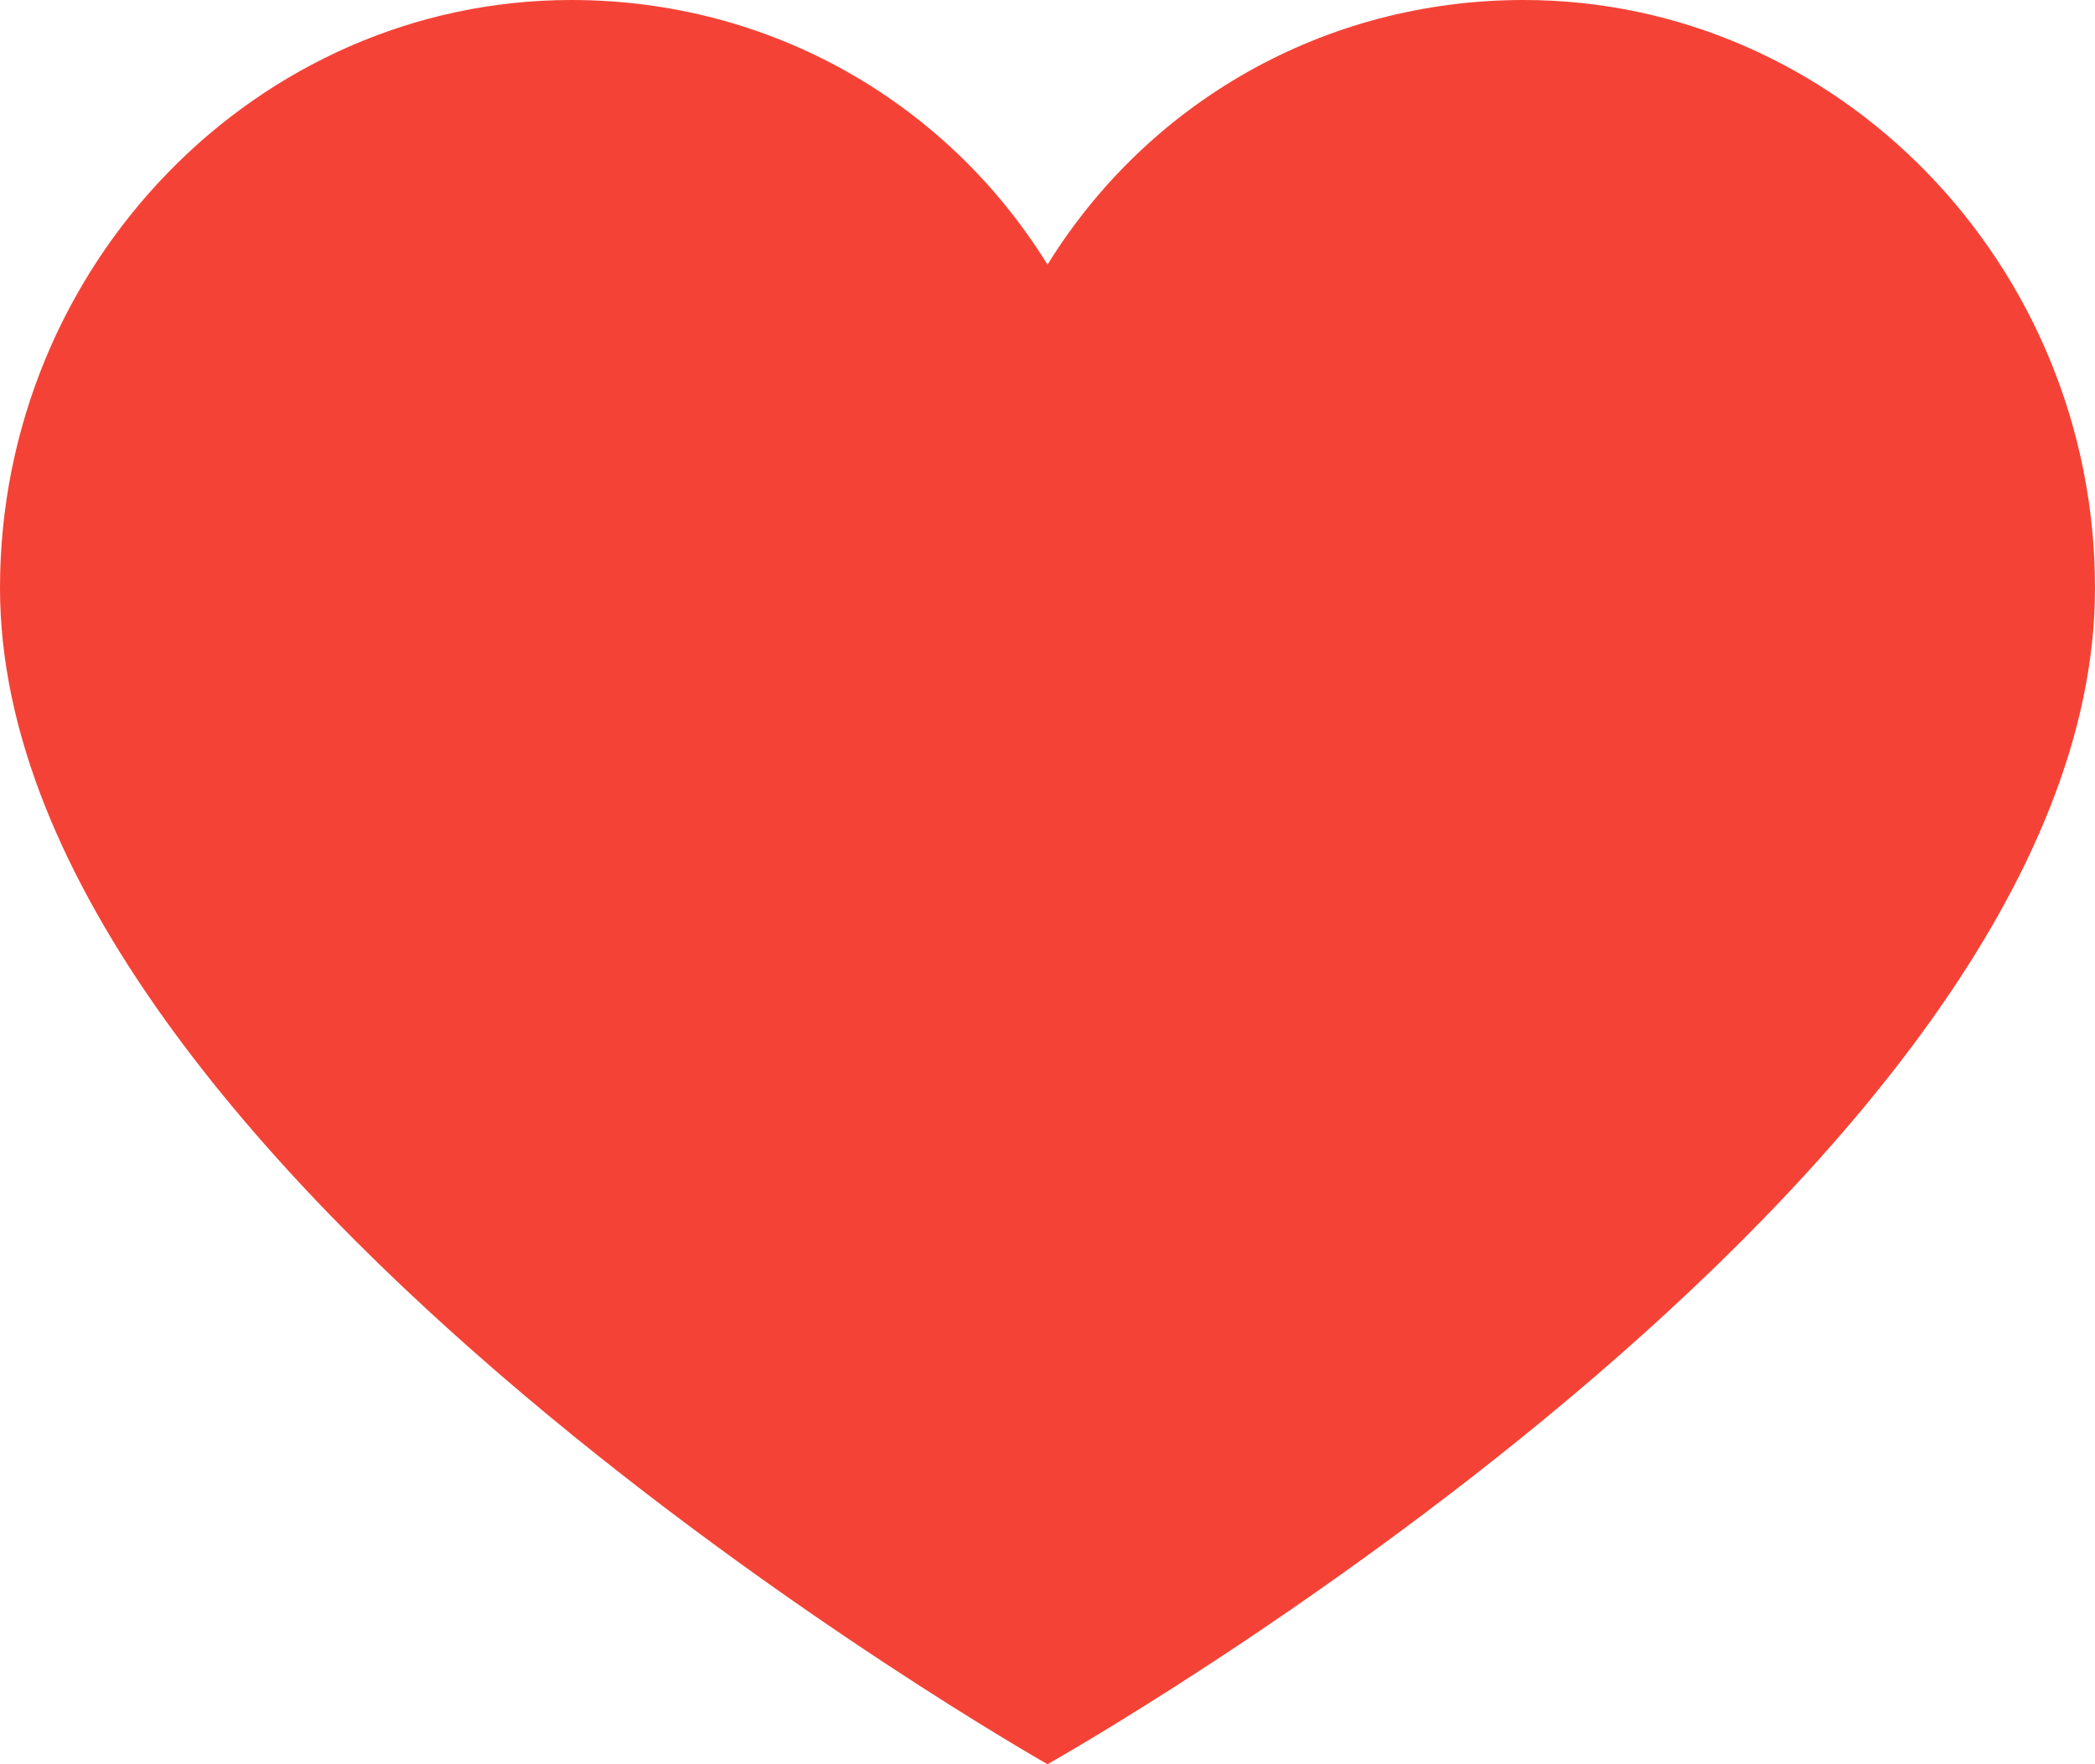 <svg width="19" height="16" viewBox="0 0 19 16" fill="none" xmlns="http://www.w3.org/2000/svg">
<path d="M13.818 0C12.005 0 10.407 0.933 9.5 2.4C8.593 0.933 6.995 0 5.182 0C2.332 0 0 2.4 0 5.333C0 10.622 9.5 16 9.5 16C9.5 16 19 10.667 19 5.333C19 2.4 16.668 0 13.818 0Z" fill="#F44336"/>
</svg>
